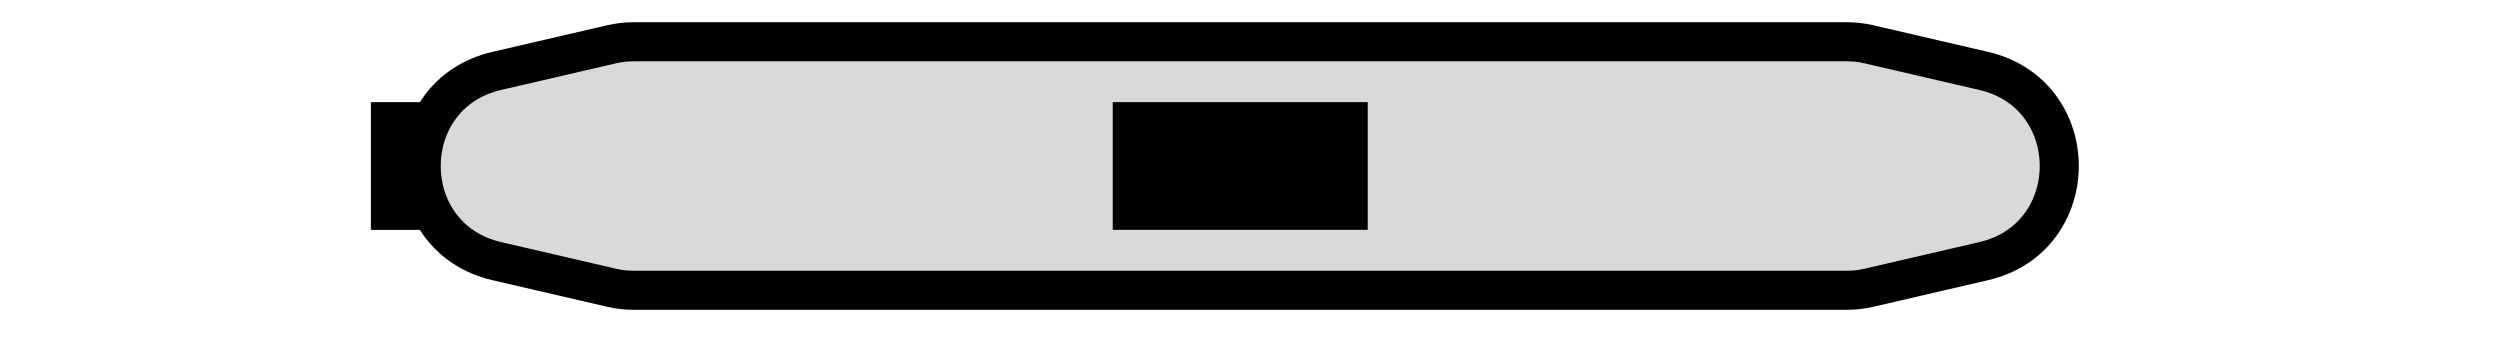 <svg width="64" height="9" viewBox="0 0 64 9" fill="none" xmlns="http://www.w3.org/2000/svg">
<path d="M9.495 2.615H14.836V5.885H9.495V2.615Z" fill="black"/>
<path d="M50.782 6.685L47.846 7.366C47.661 7.409 47.472 7.431 47.282 7.431L16.218 7.431C16.028 7.431 15.839 7.409 15.654 7.366L12.718 6.685C10.137 6.087 10.137 2.413 12.718 1.815L15.654 1.134C15.839 1.091 16.028 1.069 16.218 1.069L47.282 1.069C47.472 1.069 47.661 1.091 47.846 1.134L50.782 1.815C53.362 2.413 53.362 6.087 50.782 6.685Z" fill="#D9D9D9" stroke="black"/>
<rect x="28.486" y="2.615" width="6.528" height="3.269" fill="black"/>
</svg>
